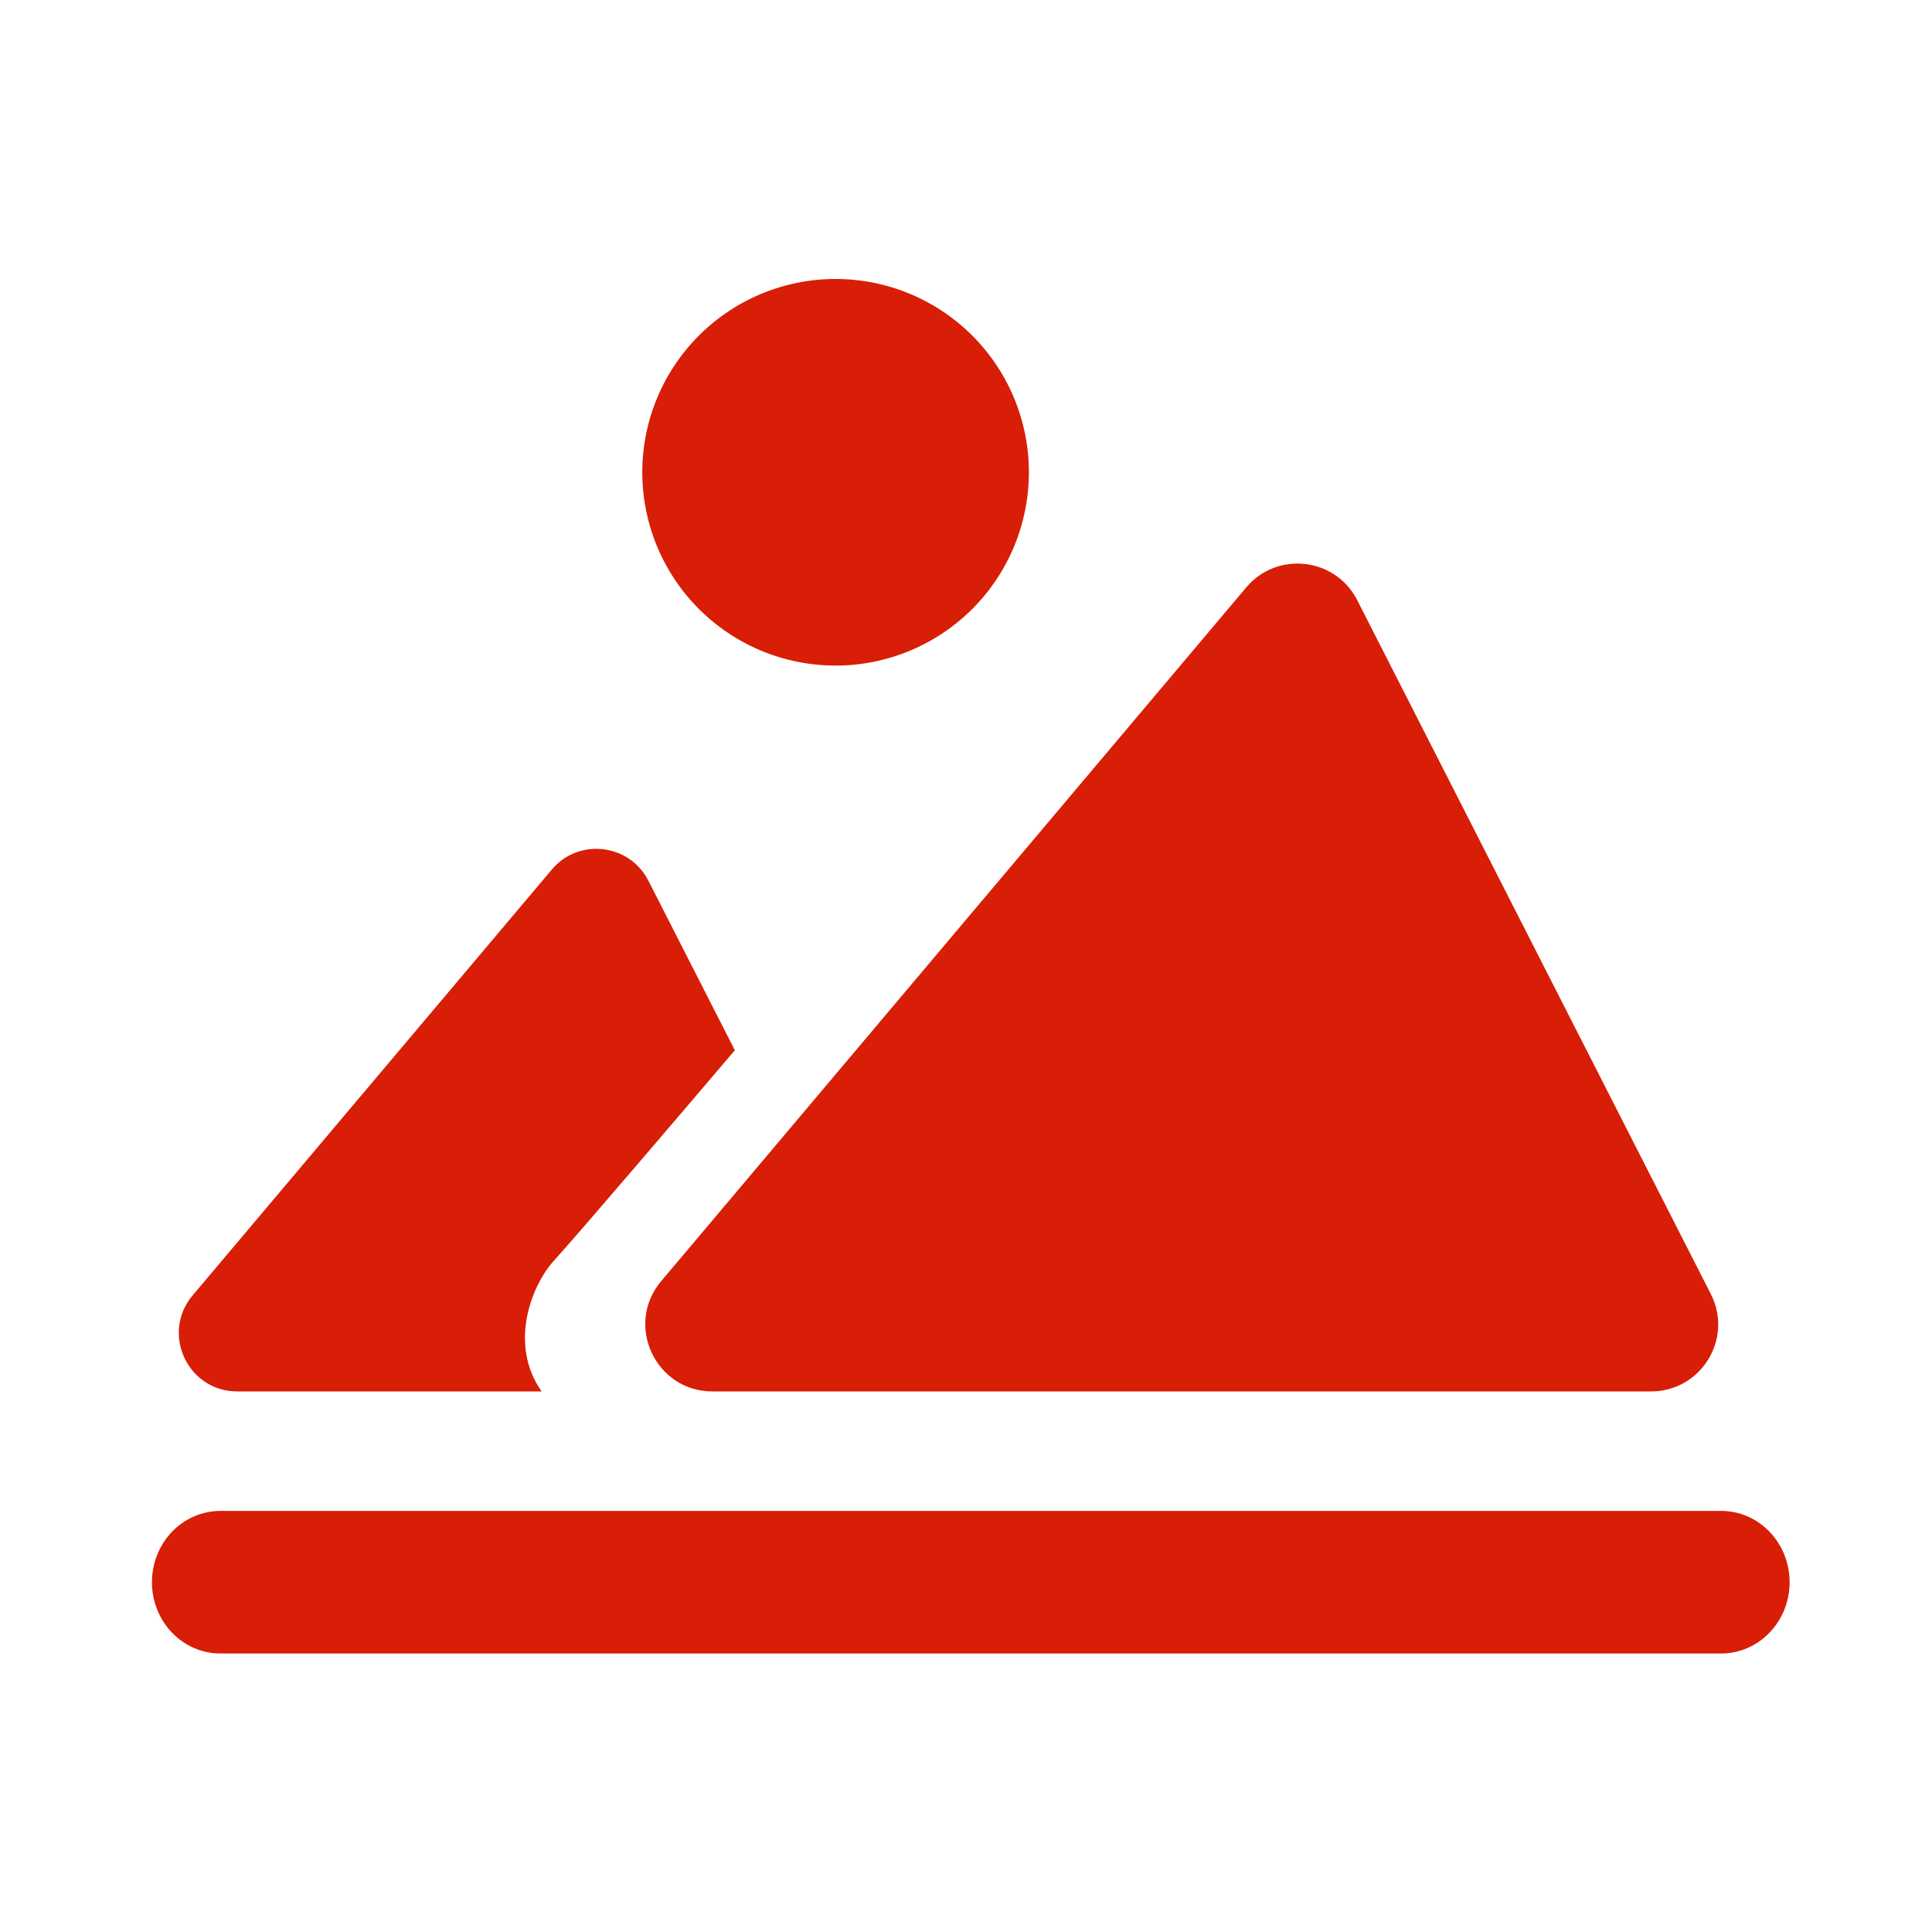 <?xml version="1.0" standalone="no"?><!DOCTYPE svg PUBLIC "-//W3C//DTD SVG 1.1//EN" "http://www.w3.org/Graphics/SVG/1.1/DTD/svg11.dtd"><svg t="1700747981308" class="icon" viewBox="0 0 1024 1024" version="1.1" xmlns="http://www.w3.org/2000/svg" p-id="3781" xmlns:xlink="http://www.w3.org/1999/xlink" width="200" height="200"><path d="M377.6 737.485h497.51c26.522 0 43.725-28.006 31.642-51.661l-187.392-367.718c-11.52-22.63-42.445-26.214-58.829-6.758l-310.118 367.718c-19.456 23.04-3.021 58.419 27.187 58.419zM912.23 876.39H116.838c-20.07 0-36.301-16.896-36.301-37.786s16.23-37.786 36.301-37.786h795.392c20.07 0 36.301 16.896 36.301 37.786s-16.282 37.786-36.301 37.786z" fill="#d81e06" p-id="3782"></path><path d="M442.88 250.317m-102.451 0a102.451 102.451 0 1 0 204.902 0 102.451 102.451 0 1 0-204.902 0Z" fill="#d81e06" p-id="3783"></path><path d="M293.786 667.955c14.438-15.872 75.93-88.064 95.693-111.309l-45.824-89.856c-10.035-19.712-36.966-22.835-51.2-5.888L102.093 686.592c-16.947 20.122-2.662 50.893 23.654 50.893h161.331c-17.408-24.627-5.837-55.757 6.707-69.53z" fill="#d81e06" p-id="3784"></path></svg>